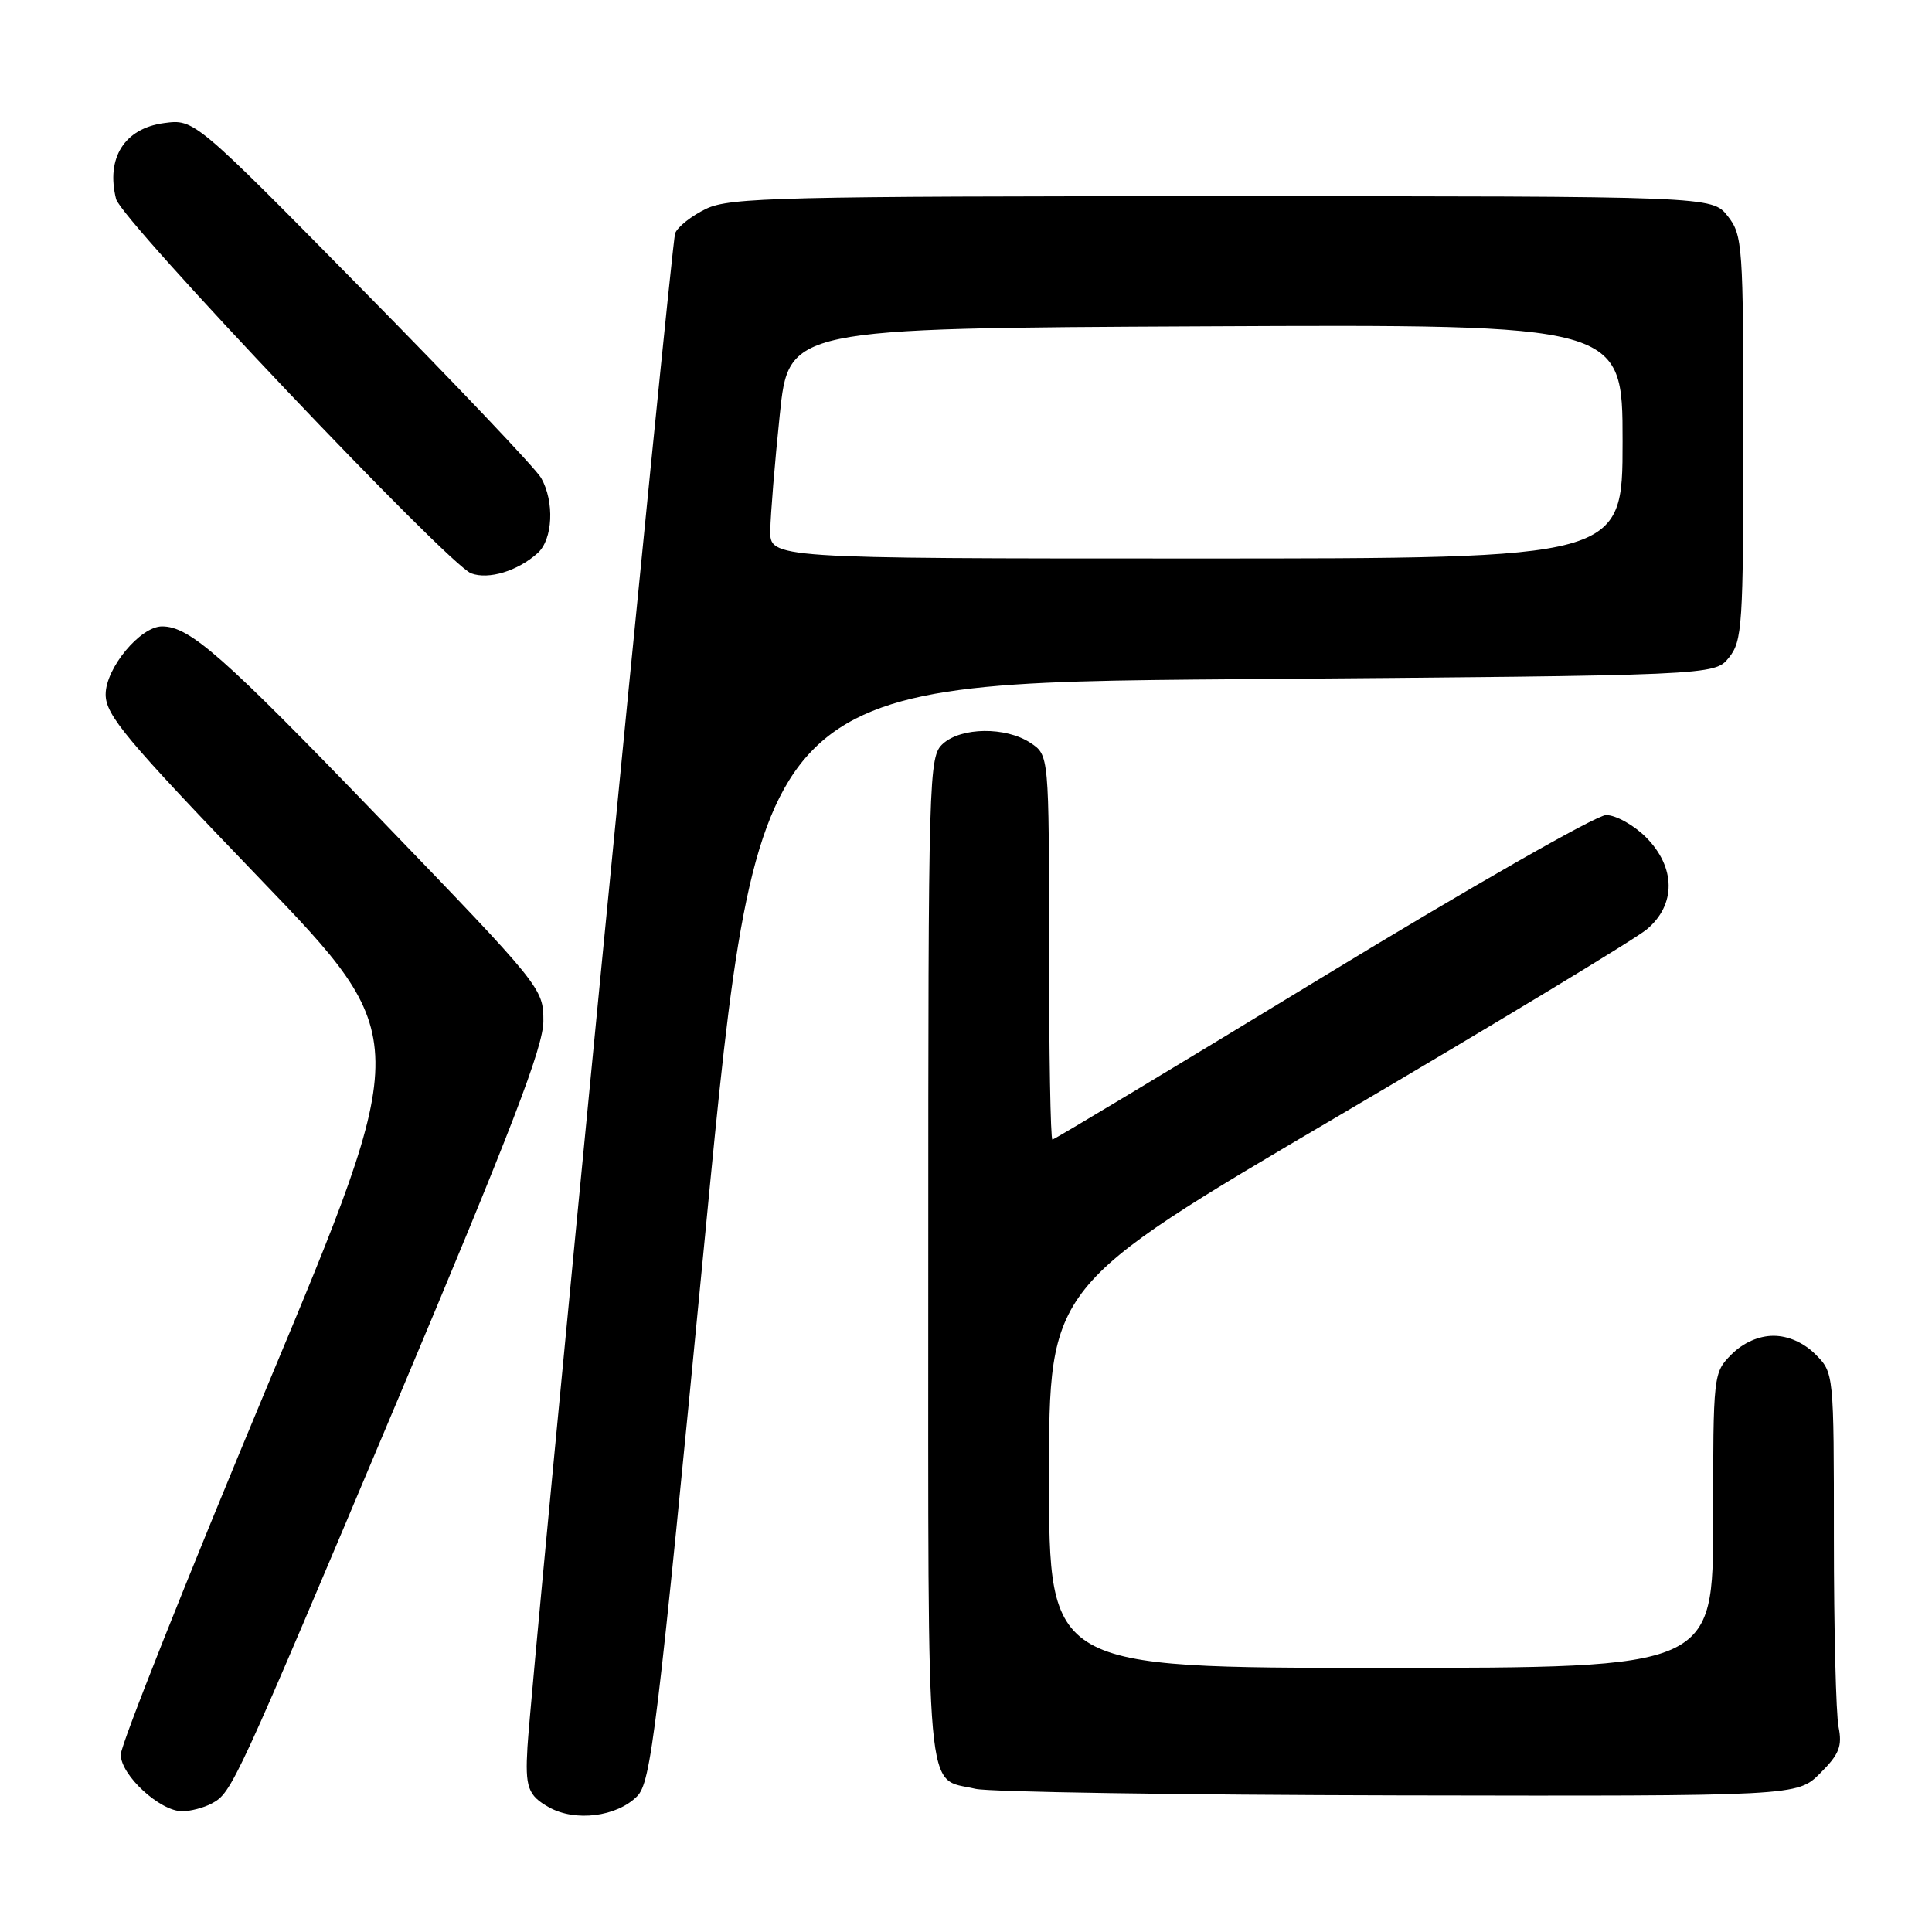 <?xml version="1.0" encoding="UTF-8" standalone="no"?>
<!DOCTYPE svg PUBLIC "-//W3C//DTD SVG 1.1//EN" "http://www.w3.org/Graphics/SVG/1.1/DTD/svg11.dtd" >
<svg xmlns="http://www.w3.org/2000/svg" xmlns:xlink="http://www.w3.org/1999/xlink" version="1.1" viewBox="0 0 256 256">
 <g >
 <path fill="currentColor"
d=" M 84.41 238.03 C 86.27 236.17 87.04 229.79 93.47 163.25 C 100.50 90.50 100.50 90.50 163.84 90.00 C 227.18 89.50 227.18 89.50 229.09 87.14 C 230.86 84.95 231.00 82.87 231.00 58.02 C 231.00 32.47 230.91 31.15 228.93 28.63 C 226.85 26.00 226.85 26.00 161.96 26.00 C 103.50 26.00 96.72 26.16 93.58 27.66 C 91.66 28.58 89.80 30.04 89.46 30.91 C 88.95 32.20 70.54 220.95 69.89 231.50 C 69.57 236.83 69.95 237.91 72.75 239.48 C 76.22 241.42 81.70 240.74 84.41 238.03 Z  M 28.06 238.97 C 30.74 237.53 31.04 236.88 52.66 185.58 C 67.82 149.58 72.00 138.72 72.00 135.29 C 72.00 130.96 71.82 130.74 50.25 108.37 C 29.48 86.83 25.13 83.00 21.47 83.00 C 18.59 83.00 14.00 88.54 14.00 92.01 C 14.00 94.75 16.64 97.92 34.35 116.34 C 54.71 137.51 54.71 137.51 35.35 183.83 C 24.71 209.31 16.00 231.21 16.00 232.49 C 16.00 235.22 21.19 240.00 24.14 240.00 C 25.24 240.00 27.00 239.54 28.06 238.97 Z  M 241.19 234.96 C 243.71 232.45 244.13 231.39 243.62 228.83 C 243.28 227.14 243.00 215.89 243.00 203.83 C 243.00 181.91 243.00 181.91 240.55 179.45 C 239.00 177.91 236.95 177.00 235.00 177.00 C 233.05 177.00 231.00 177.91 229.45 179.45 C 227.02 181.89 227.00 182.04 227.00 201.45 C 227.00 221.00 227.00 221.00 183.00 221.00 C 139.00 221.00 139.00 221.00 139.00 195.71 C 139.00 170.42 139.00 170.42 177.19 147.96 C 198.19 135.61 216.64 124.45 218.19 123.16 C 222.11 119.90 222.07 114.91 218.08 110.92 C 216.47 109.32 214.10 108.00 212.82 108.00 C 211.53 108.00 194.60 117.68 175.19 129.50 C 155.77 141.33 139.69 151.00 139.45 151.00 C 139.20 151.00 139.00 139.54 139.00 125.52 C 139.00 100.05 139.00 100.05 136.52 98.42 C 133.25 96.28 127.38 96.35 124.94 98.55 C 123.06 100.26 123.00 102.28 123.00 167.03 C 123.00 240.52 122.55 235.43 129.26 237.03 C 131.04 237.45 156.27 237.84 185.33 237.90 C 238.15 238.00 238.15 238.00 241.19 234.96 Z  M 71.25 73.28 C 73.26 71.45 73.49 66.50 71.71 63.34 C 71.05 62.16 60.43 50.97 48.12 38.48 C 25.75 15.77 25.75 15.77 21.73 16.31 C 16.49 17.01 14.02 20.94 15.38 26.37 C 16.08 29.17 59.41 74.84 62.43 75.97 C 64.75 76.84 68.61 75.66 71.25 73.28 Z  M 102.07 70.25 C 102.10 68.19 102.66 61.33 103.32 55.00 C 104.50 43.50 104.50 43.50 159.75 43.24 C 215.00 42.98 215.00 42.98 215.00 58.49 C 215.00 74.00 215.00 74.00 158.50 74.00 C 102.00 74.00 102.00 74.00 102.07 70.25 Z "/>
</g>
</svg>